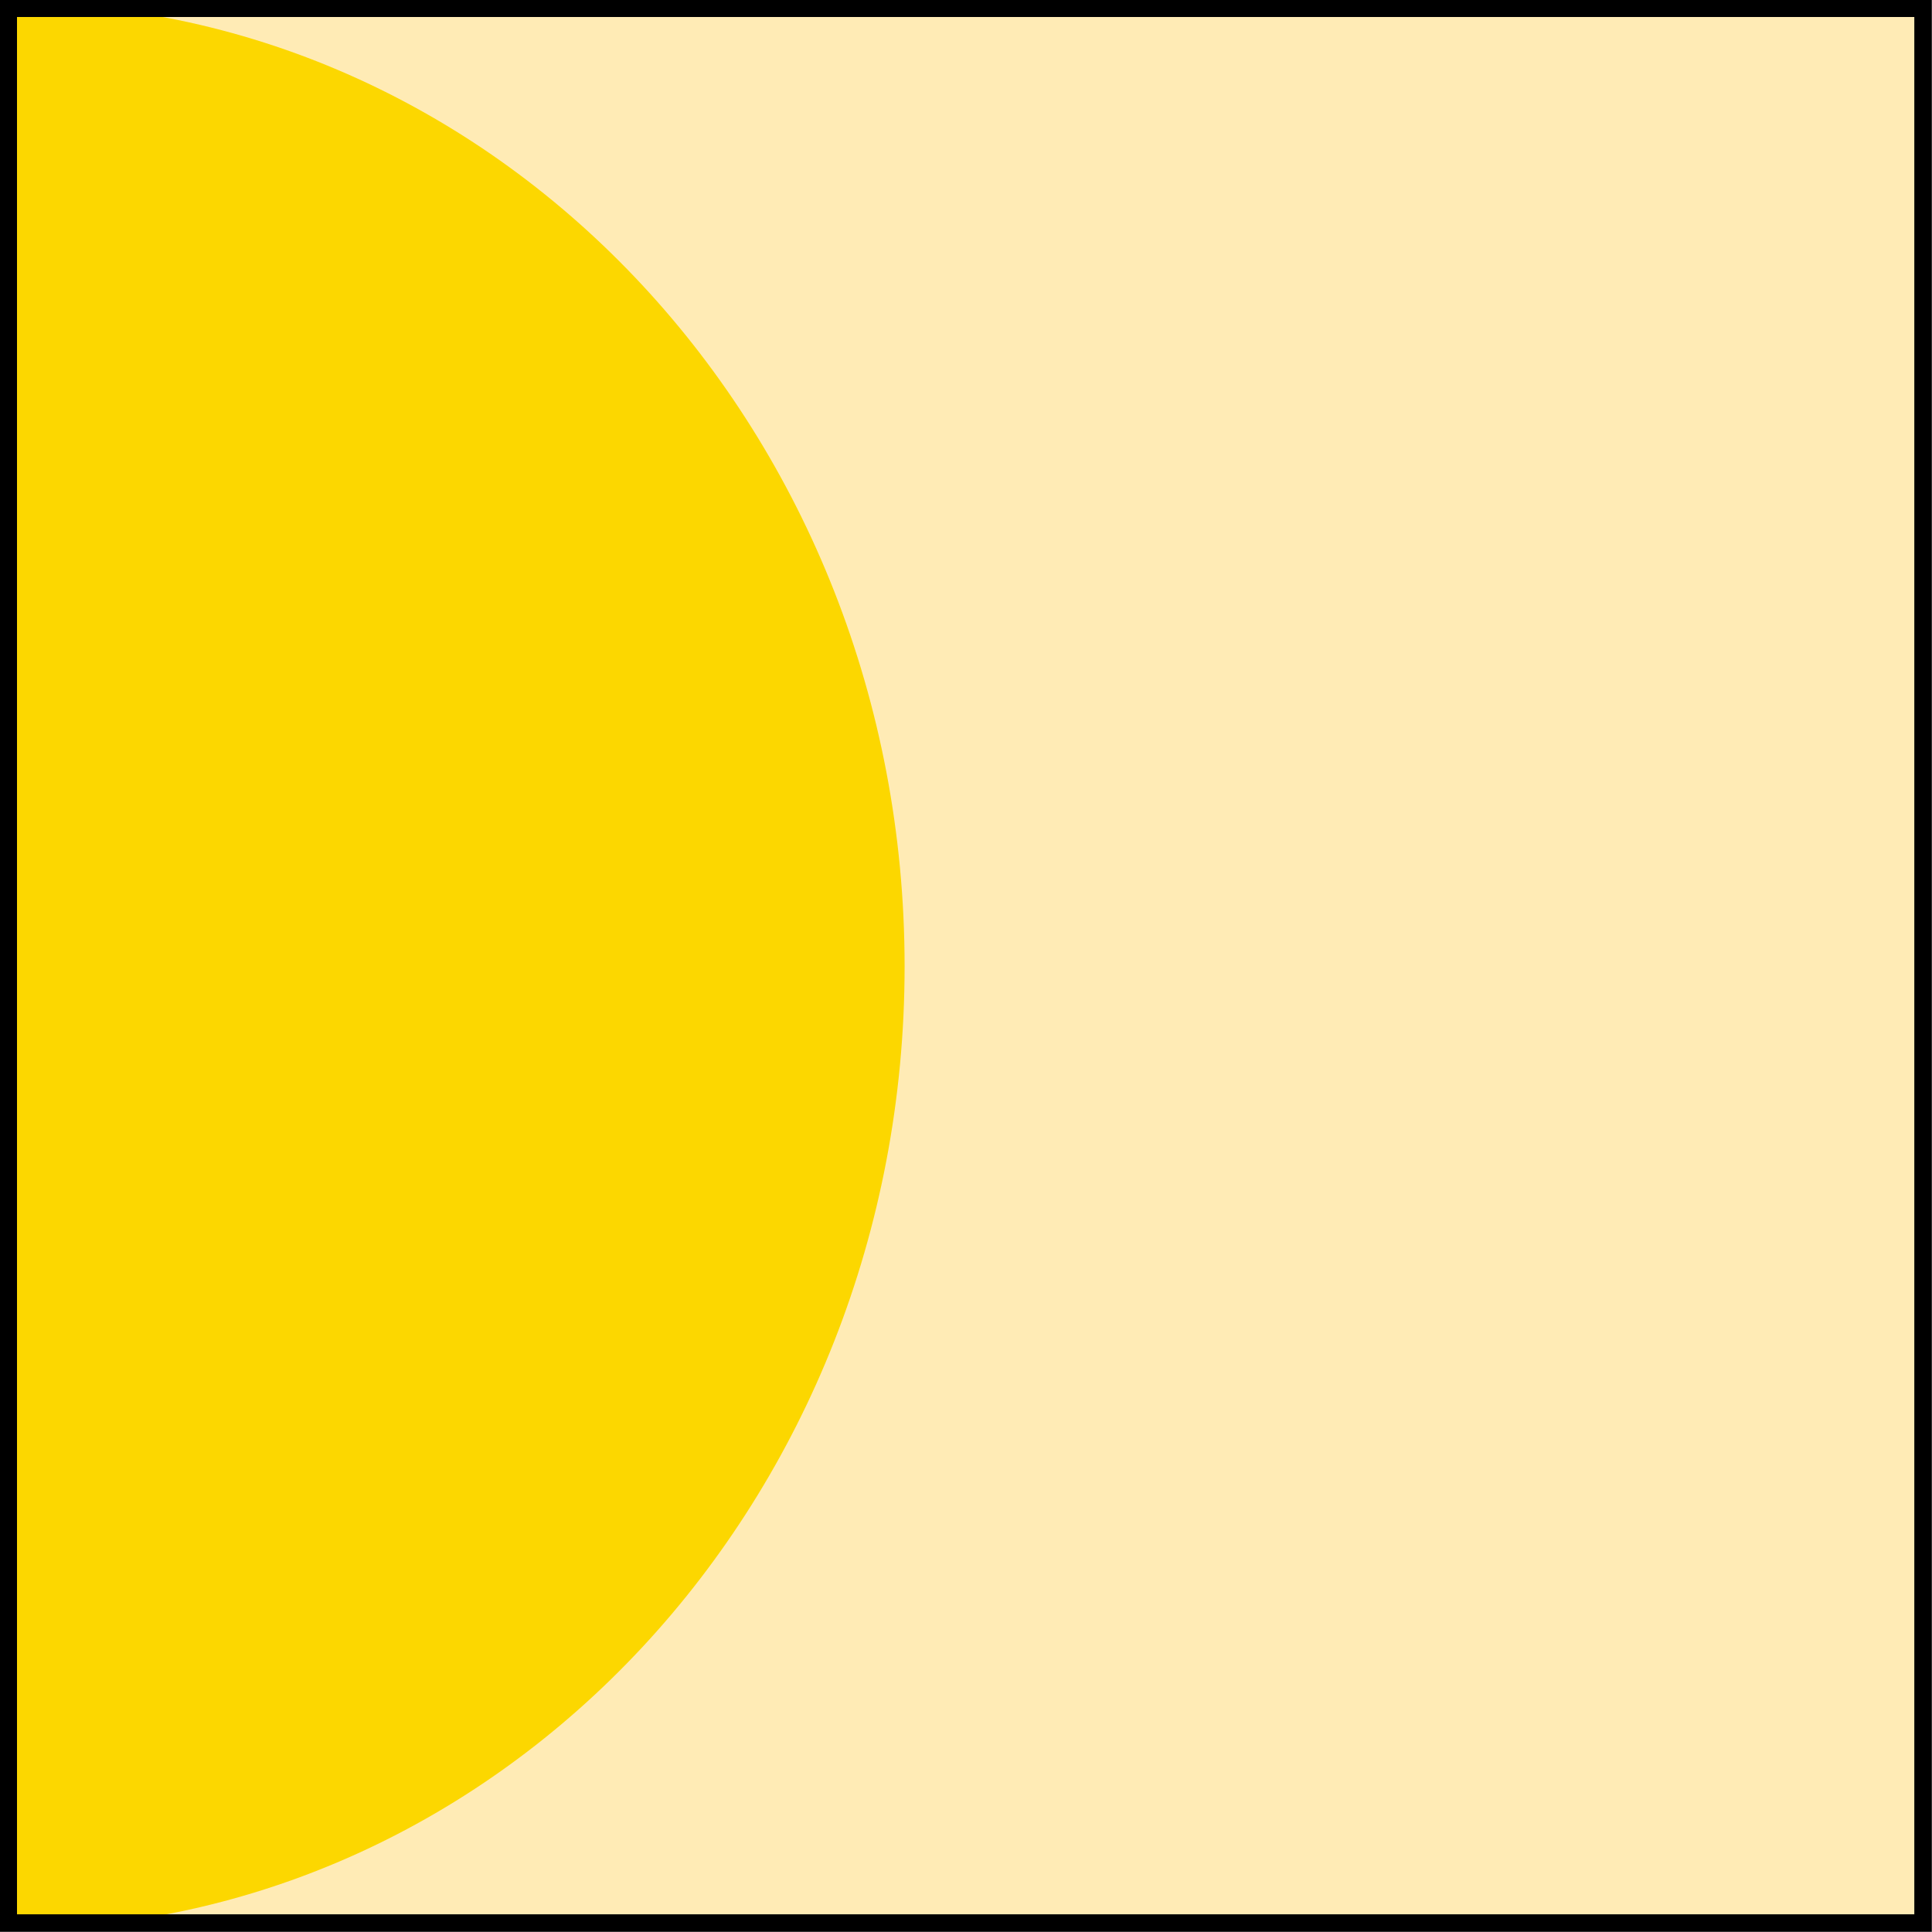 <?xml version="1.0" encoding="UTF-8"?><svg id="Layer_2" xmlns="http://www.w3.org/2000/svg" viewBox="0 0 27.85 27.85"><rect x="0" y="0" width="27.85" height="27.85" fill="#808080" stroke="none"/><defs><style>.cls-1{fill:none;stroke:#000;stroke-miterlimit:10;stroke-width:.25px;}.cls-2{fill:#ffebb5;}.cls-2,.cls-3{stroke-width:0px;}.cls-3{fill:#fcd700;}</style></defs><g id="Layer_1-2"><rect class="cls-2" x=".12" y=".12" width="27.6" height="27.6"/><path class="cls-3" d="m.12.04C7.26.04,13.04,6.26,13.04,13.93S7.26,27.81.12,27.81V.04Z"/><rect class="cls-1" x=".12" y=".12" width="27.6" height="27.6"/></g></svg>